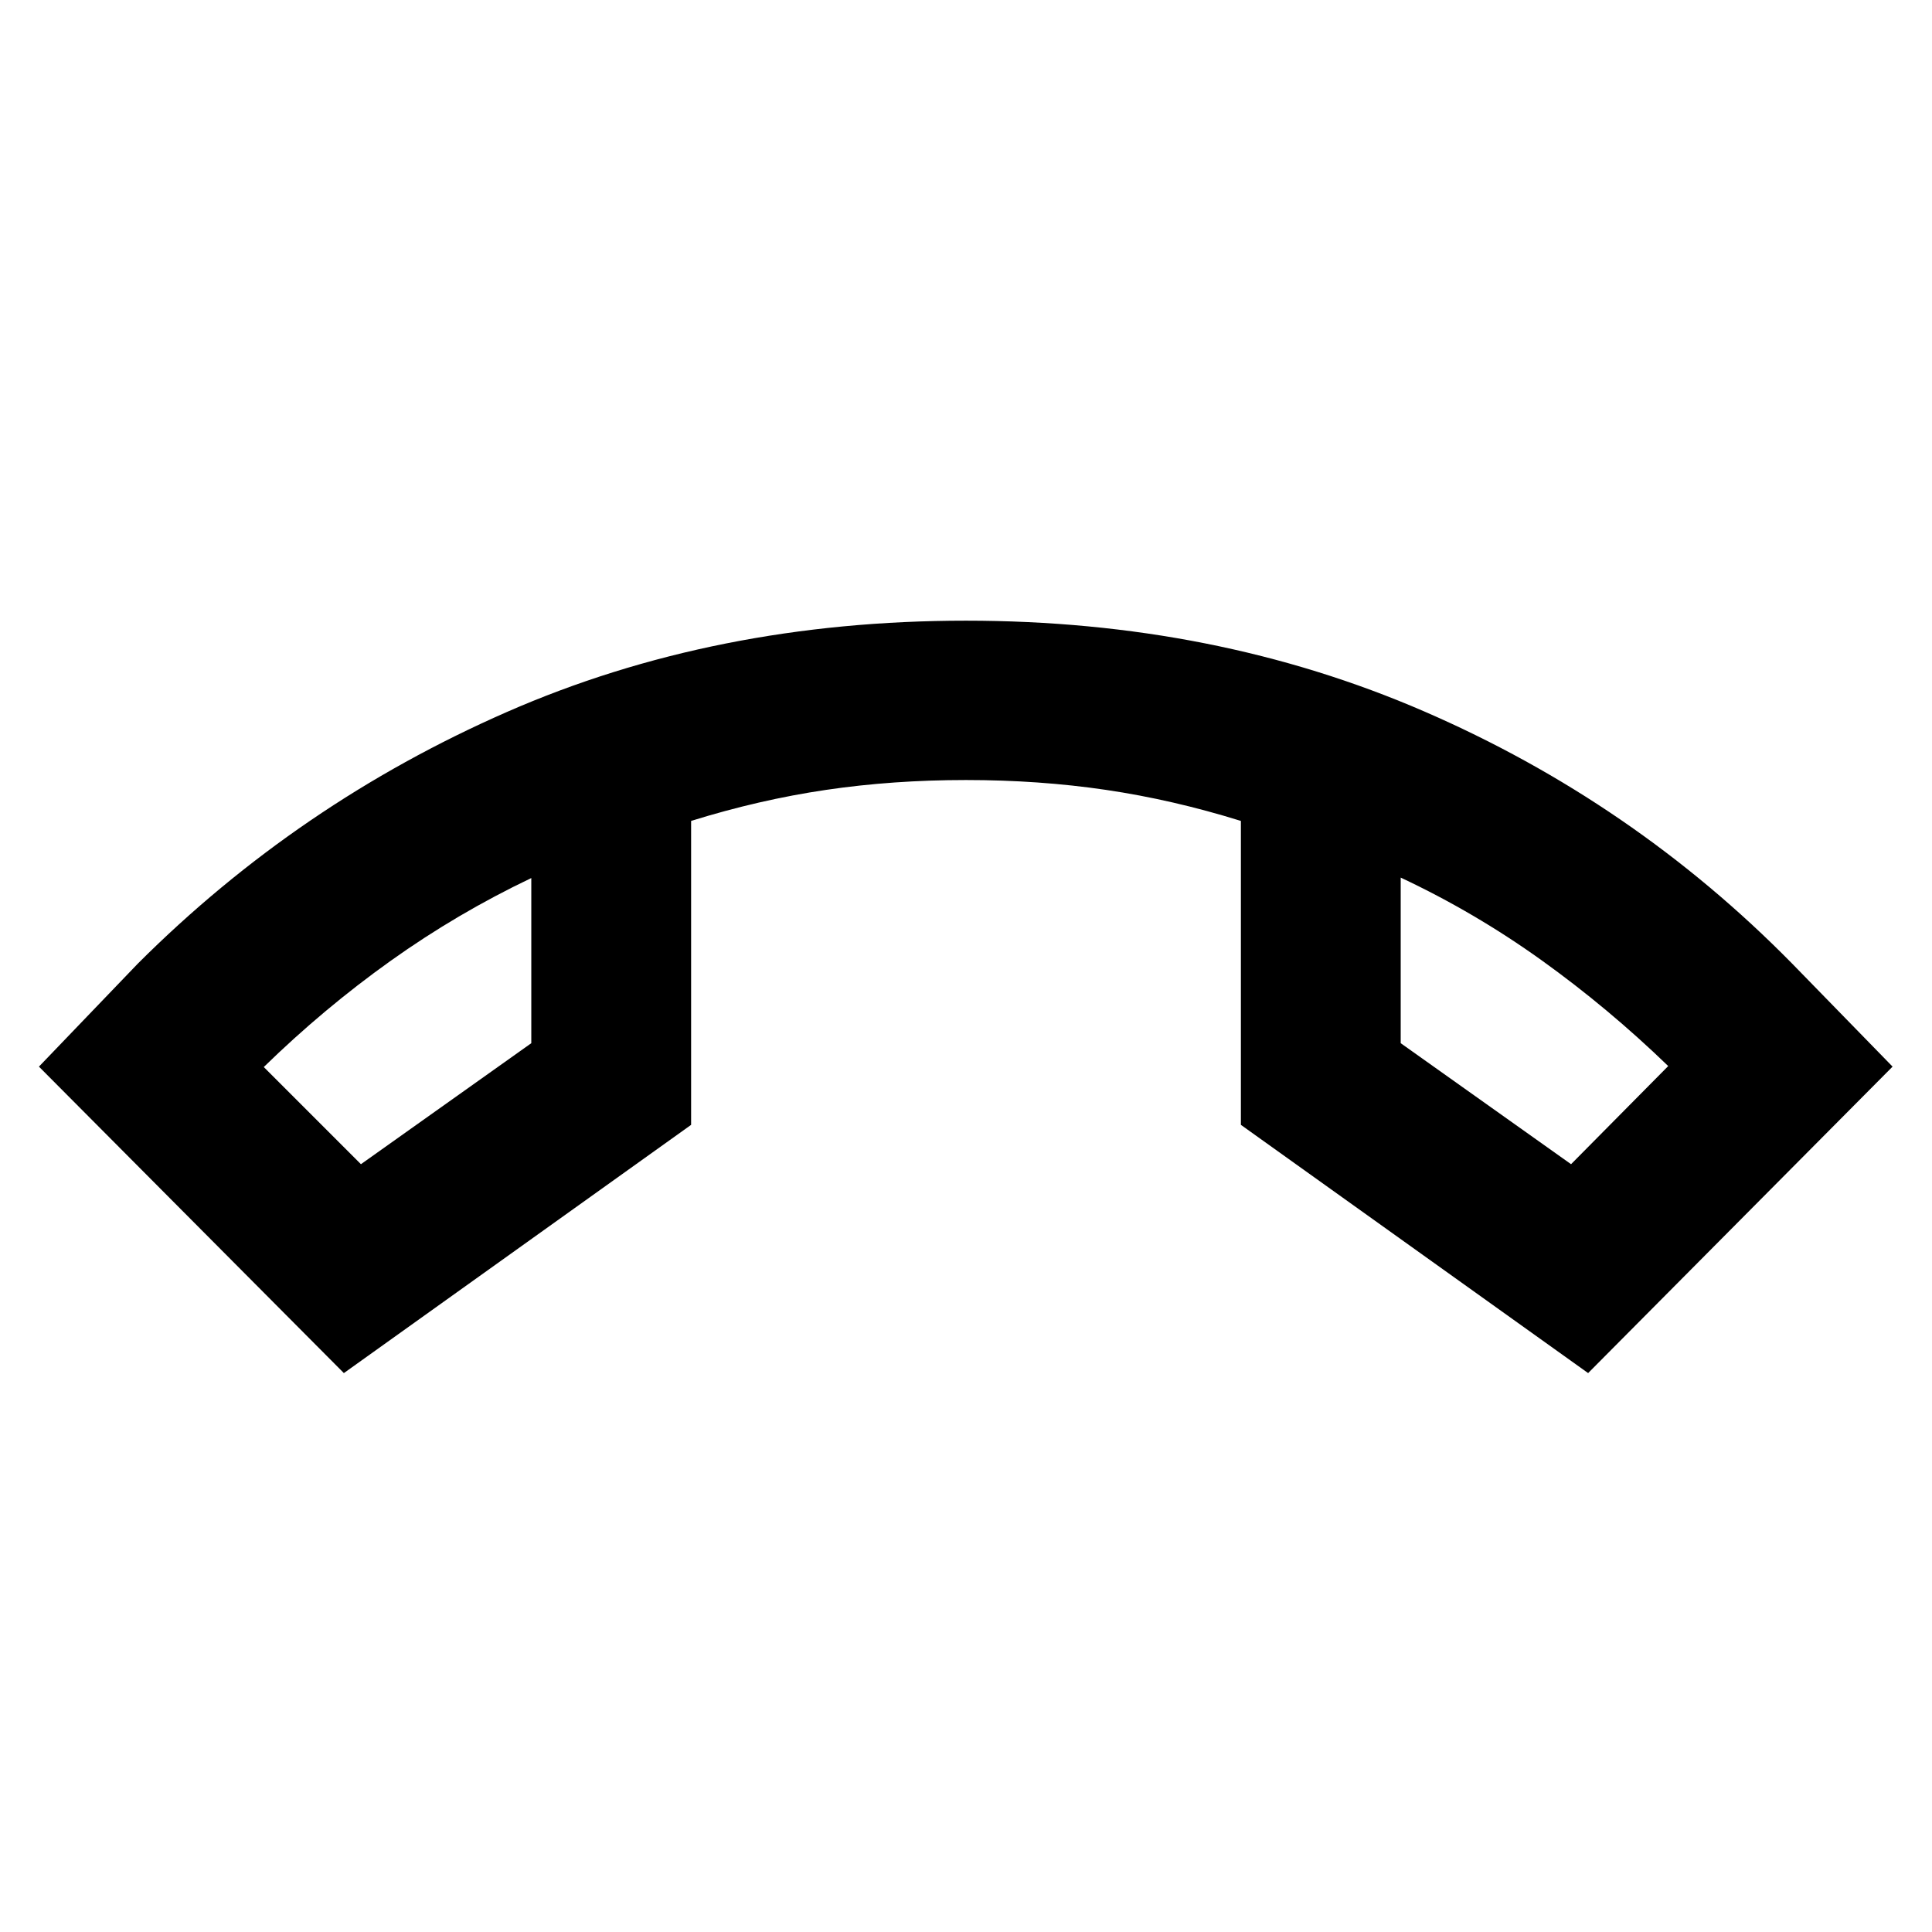 <svg xmlns="http://www.w3.org/2000/svg" height="20" viewBox="0 -960 960 960" width="20"><path d="M170.87-277.72 19.35-430l49.17-51.22q79.68-79.56 183.26-124.96Q355.37-651.59 480-651.59q123.63 0 227.58 45.05 103.94 45.04 182.9 125.32L940.41-430 789.13-277.72 616.59-401.07v-151.02q-33.81-10.52-67.04-15.42-33.22-4.9-69.55-4.9t-69.55 4.9q-33.23 4.9-67.04 15.42v151.02L170.87-277.72ZM264-523.7q-36.8 17.53-69.97 41.19-33.16 23.66-62.96 52.71l48.28 48.28L264-441.65v-82.05Zm432-.23v82.28l84.65 60.13 48.28-48.76q-29.8-28.81-62.96-52.59-33.17-23.78-69.97-41.06Zm-432 .23Zm432-.23Z"/></svg>